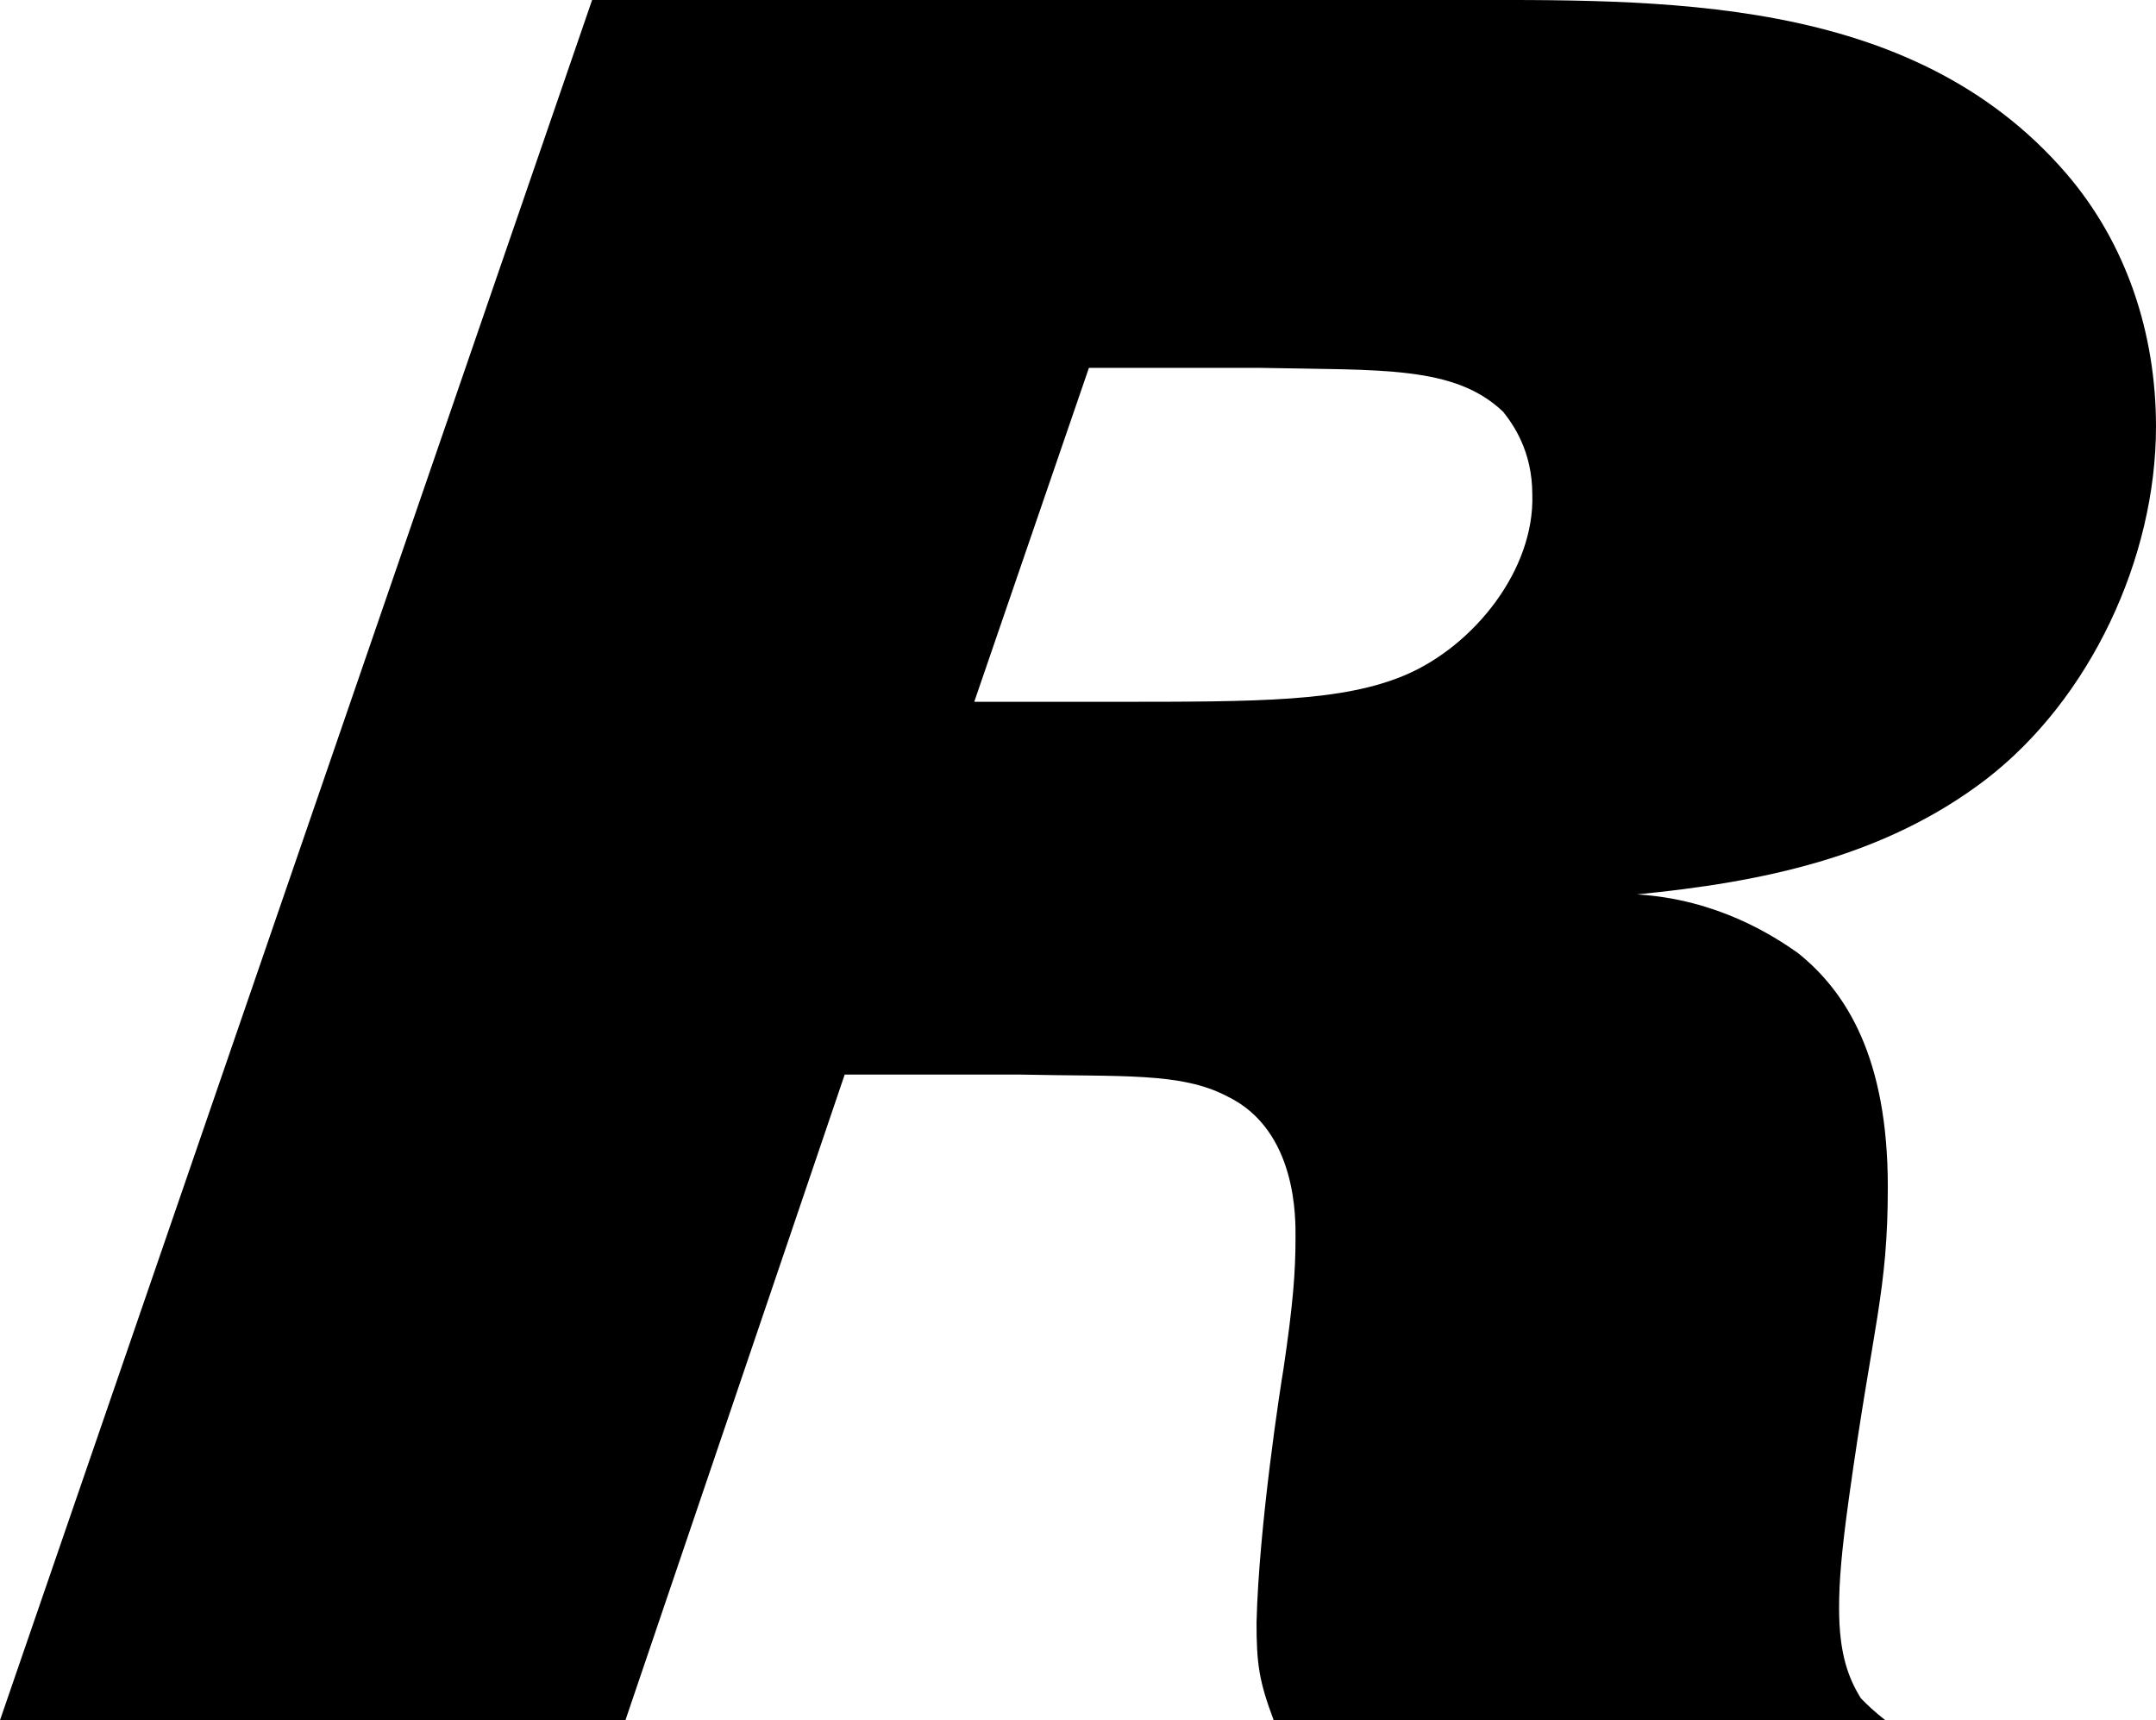 <?xml version="1.0" encoding="UTF-8"?>
<svg id="Layer_1" data-name="Layer 1" xmlns="http://www.w3.org/2000/svg" viewBox="0 0 110.62 88.25">
  <defs>
    <style>
      .cls-1 {
        stroke-width: 0px;
      }
    </style>
  </defs>
  <path class="cls-1" d="m74.38,0C85.12,0,98-.37,106,8.88c3.12,3.62,4.62,8.25,4.62,13,0,6.75-3.38,14-8.75,18.12-5.25,4-11.5,5.25-17.88,5.88,4.12.25,7,2.12,8.25,3,2.5,2,4.62,5.38,4.62,12,0,5.38-.75,7-2,16-.38,2.75-.5,4.25-.5,5.62,0,2.38.5,3.62,1.12,4.62.38.38.62.62,1.25,1.12h-31.38c-.75-2-.88-2.88-.88-5,.12-5,1.25-12.25,1.38-13,.5-3.38.62-5,.62-6.75,0-.88.12-5.5-3.5-7.25-2.38-1.25-5.38-1-10.75-1.12h-8.88l-11.25,33.12H0L30.38,0h44Zm-24.38,36h7.12c7.5,0,11.75,0,15-1.38,3.5-1.5,6.62-5.38,6.5-9.25,0-2.25-1-3.62-1.5-4.25-2.5-2.38-6.25-2.12-12.5-2.25h-8.75l-5.88,17.12Z"/>
</svg>